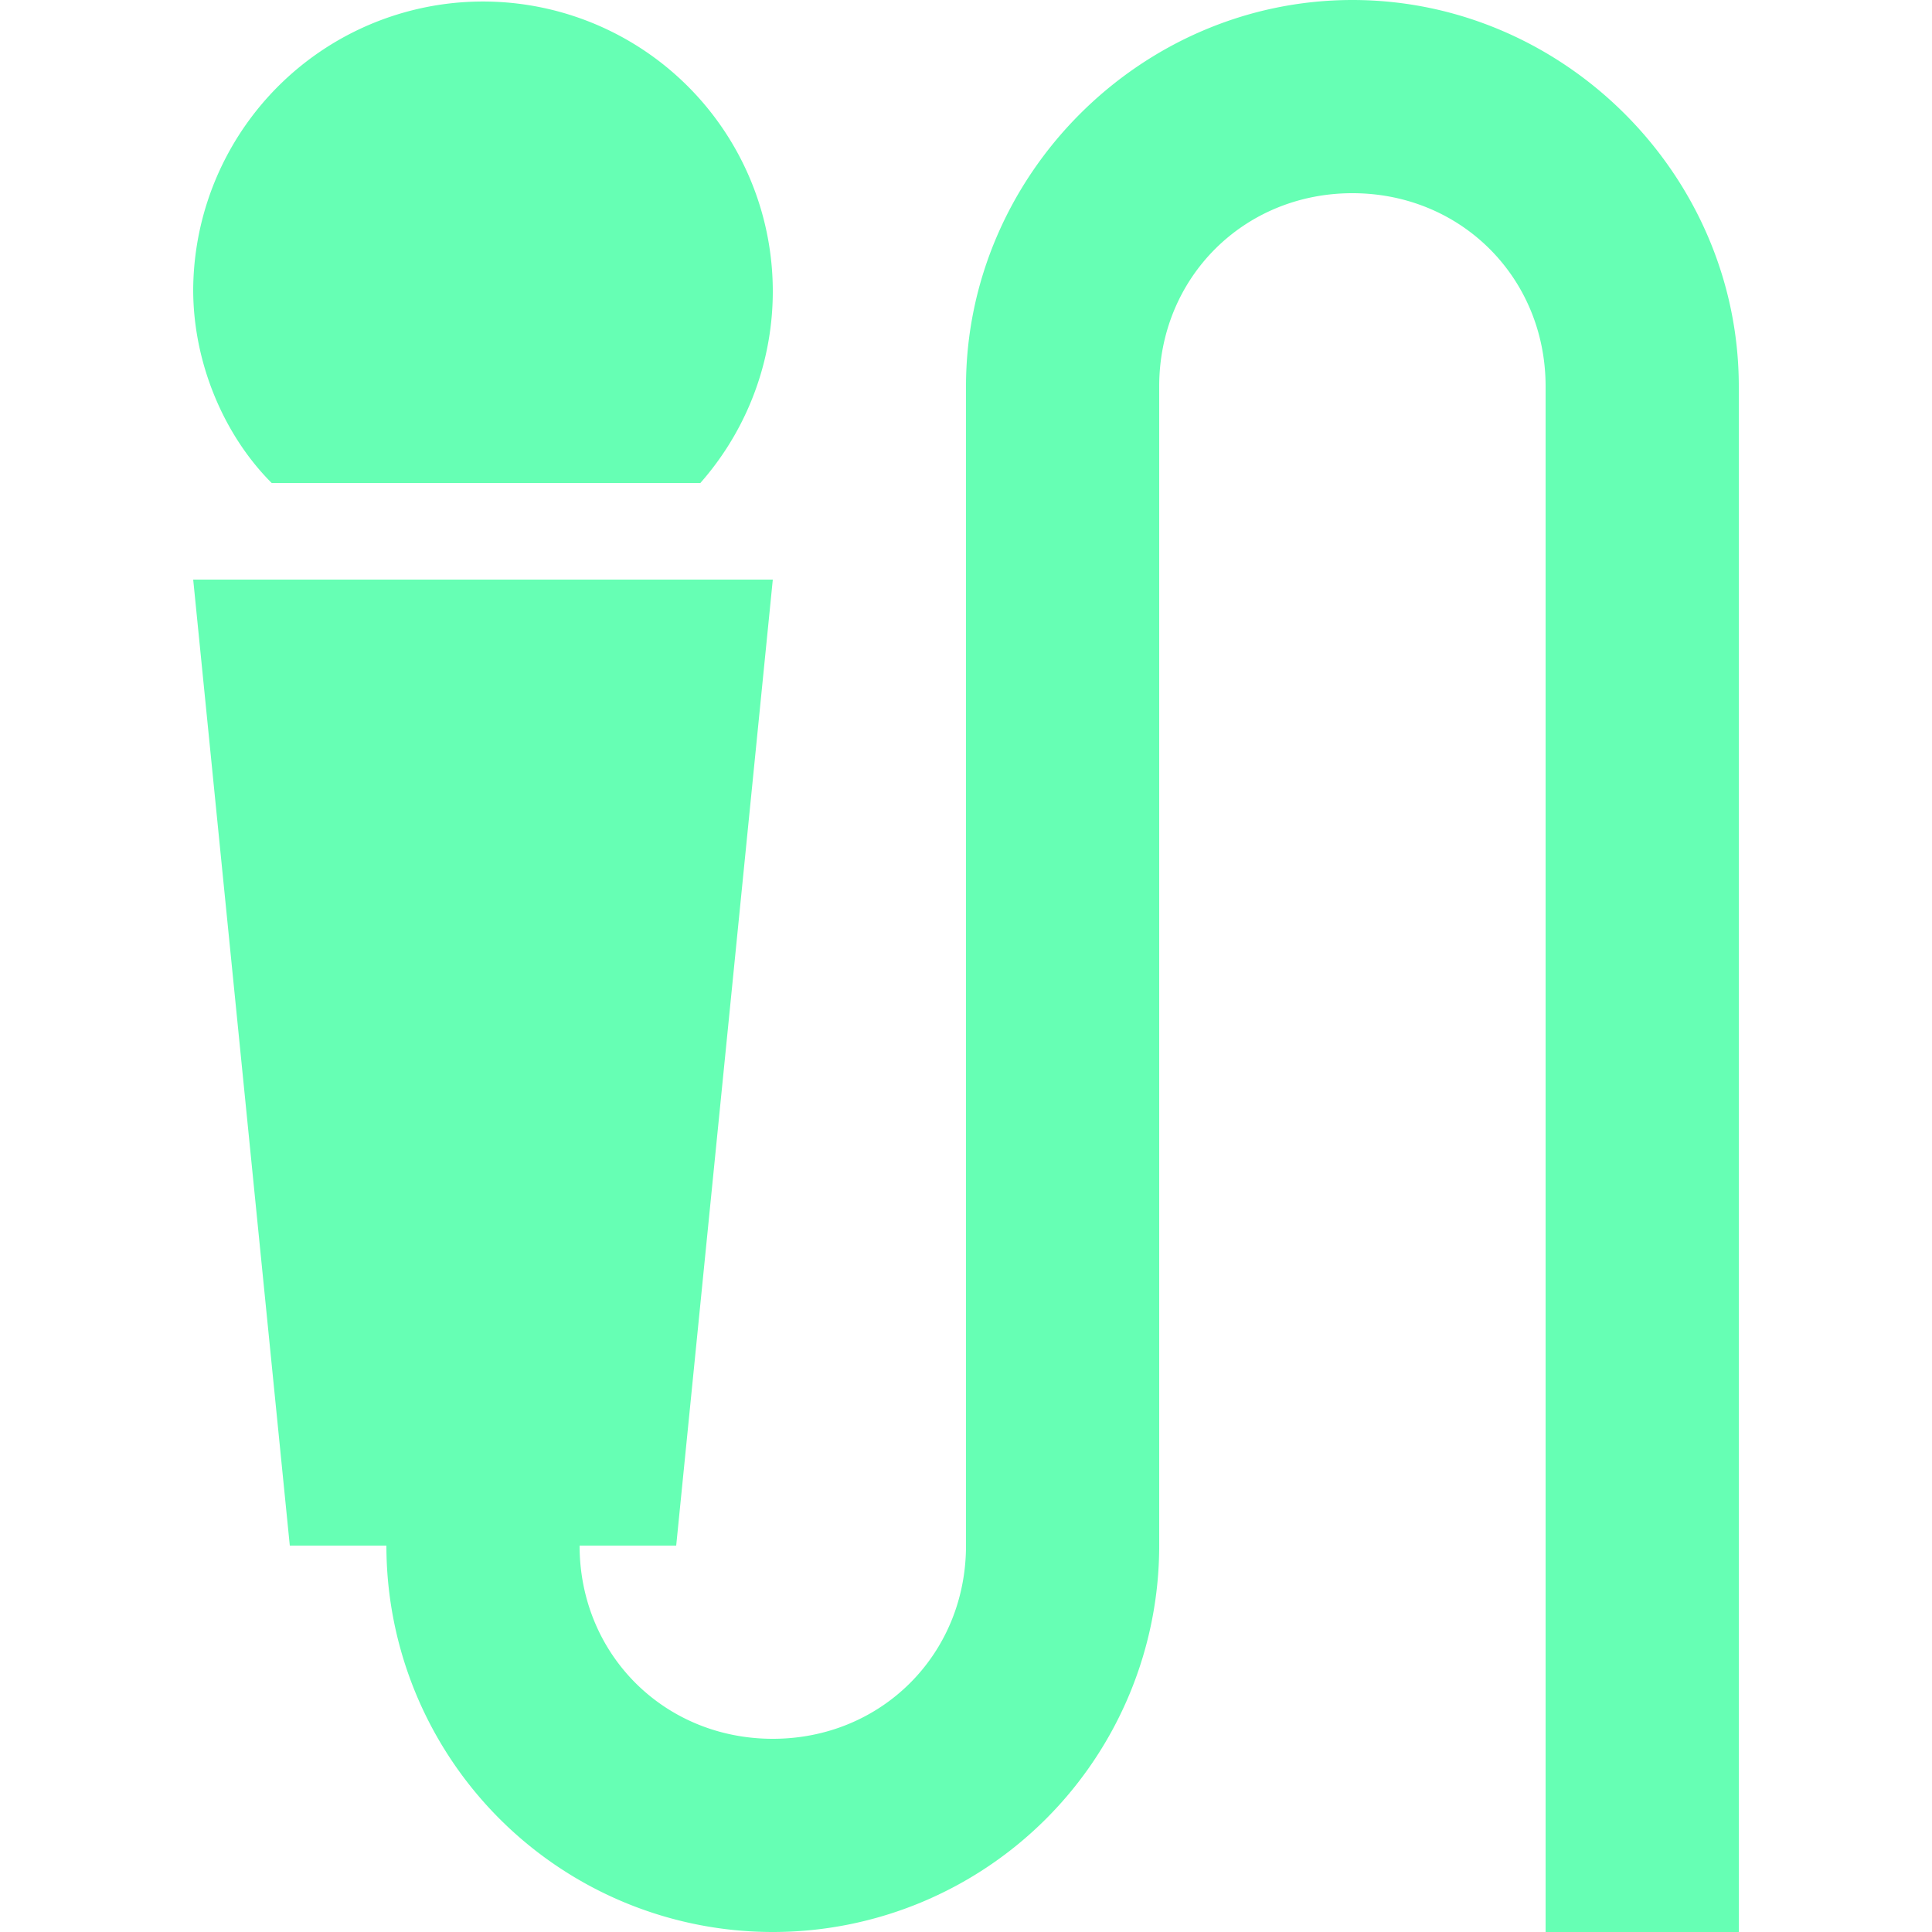 <svg xmlns="http://www.w3.org/2000/svg" viewBox="0 0 32 32"><path d="M11.6 8H4.5c-.8-.8-1.3-2-1.3-3.2A4.8 4.8 0 1 1 11.6 8Zm10.8-8c3.5 0 6.4 2.9 6.4 6.4V32h-3.2V6.4c0-1.8-1.4-3.2-3.2-3.2s-3.2 1.4-3.2 3.2v19.2a6.4 6.4 0 1 1-12.8 0H4.8l-1.6-16h9.6l-1.6 16H9.6c0 1.8 1.4 3.2 3.2 3.2s3.2-1.4 3.2-3.2V6.4C16 2.9 18.9 0 22.4 0Z" fill="#66ffb4"/></svg>